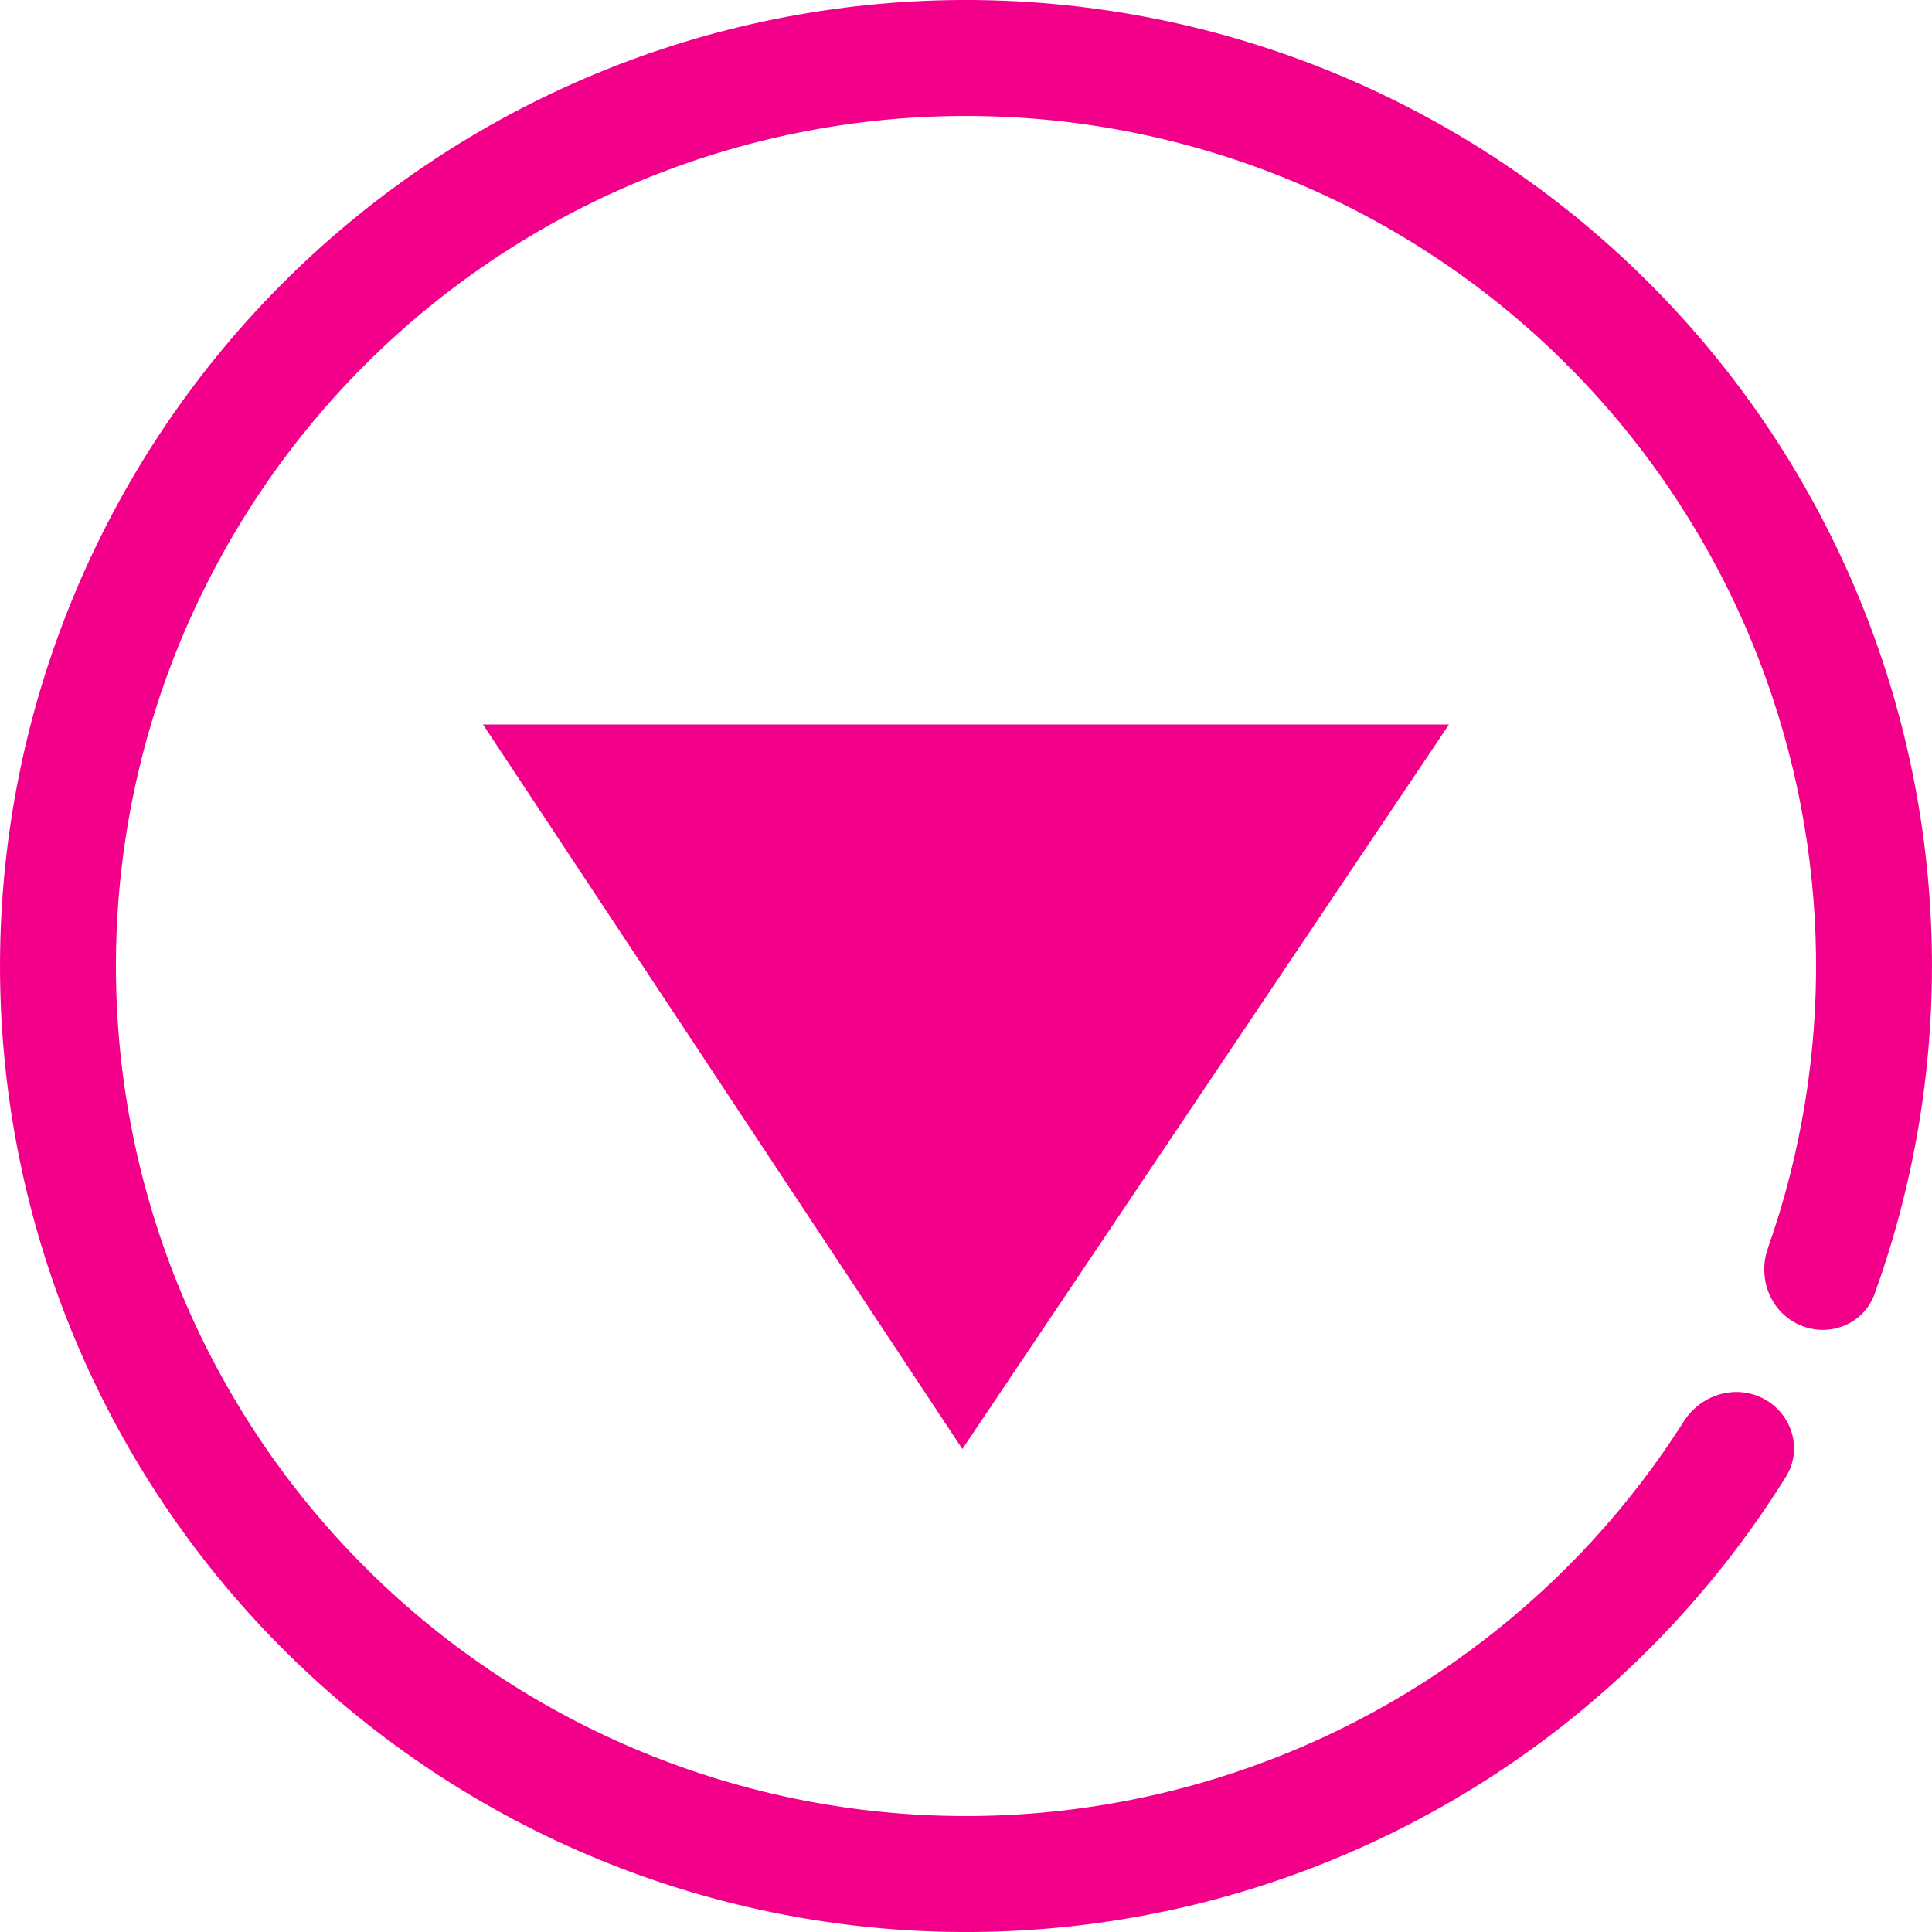 <svg width="16" height="16" viewBox="0 0 16 16" fill="none" xmlns="http://www.w3.org/2000/svg">
<path d="M14.907 10.974C15.15 11.079 15.434 10.967 15.524 10.717C16.176 8.912 16.159 6.927 15.466 5.126C14.715 3.175 13.23 1.596 11.329 0.726C9.429 -0.144 7.263 -0.236 5.295 0.471C3.328 1.178 1.716 2.626 0.803 4.507C-0.11 6.388 -0.25 8.551 0.412 10.534C1.074 12.516 2.486 14.161 4.345 15.116C6.204 16.071 8.364 16.261 10.361 15.644C12.205 15.074 13.776 13.859 14.79 12.23C14.931 12.005 14.843 11.713 14.61 11.586C14.377 11.46 14.087 11.547 13.945 11.771C13.051 13.18 11.682 14.231 10.078 14.726C8.32 15.269 6.42 15.103 4.784 14.262C3.147 13.422 1.905 11.974 1.322 10.229C0.74 8.485 0.863 6.581 1.667 4.926C2.47 3.271 3.889 1.996 5.62 1.375C7.351 0.753 9.257 0.833 10.93 1.599C12.602 2.364 13.909 3.754 14.57 5.471C15.173 7.038 15.195 8.763 14.641 10.337C14.553 10.587 14.663 10.869 14.907 10.974Z" fill="#F20089"/>
<path d="M12 6L7.97 12L4 6H12Z" fill="#F20089"/>
</svg>
